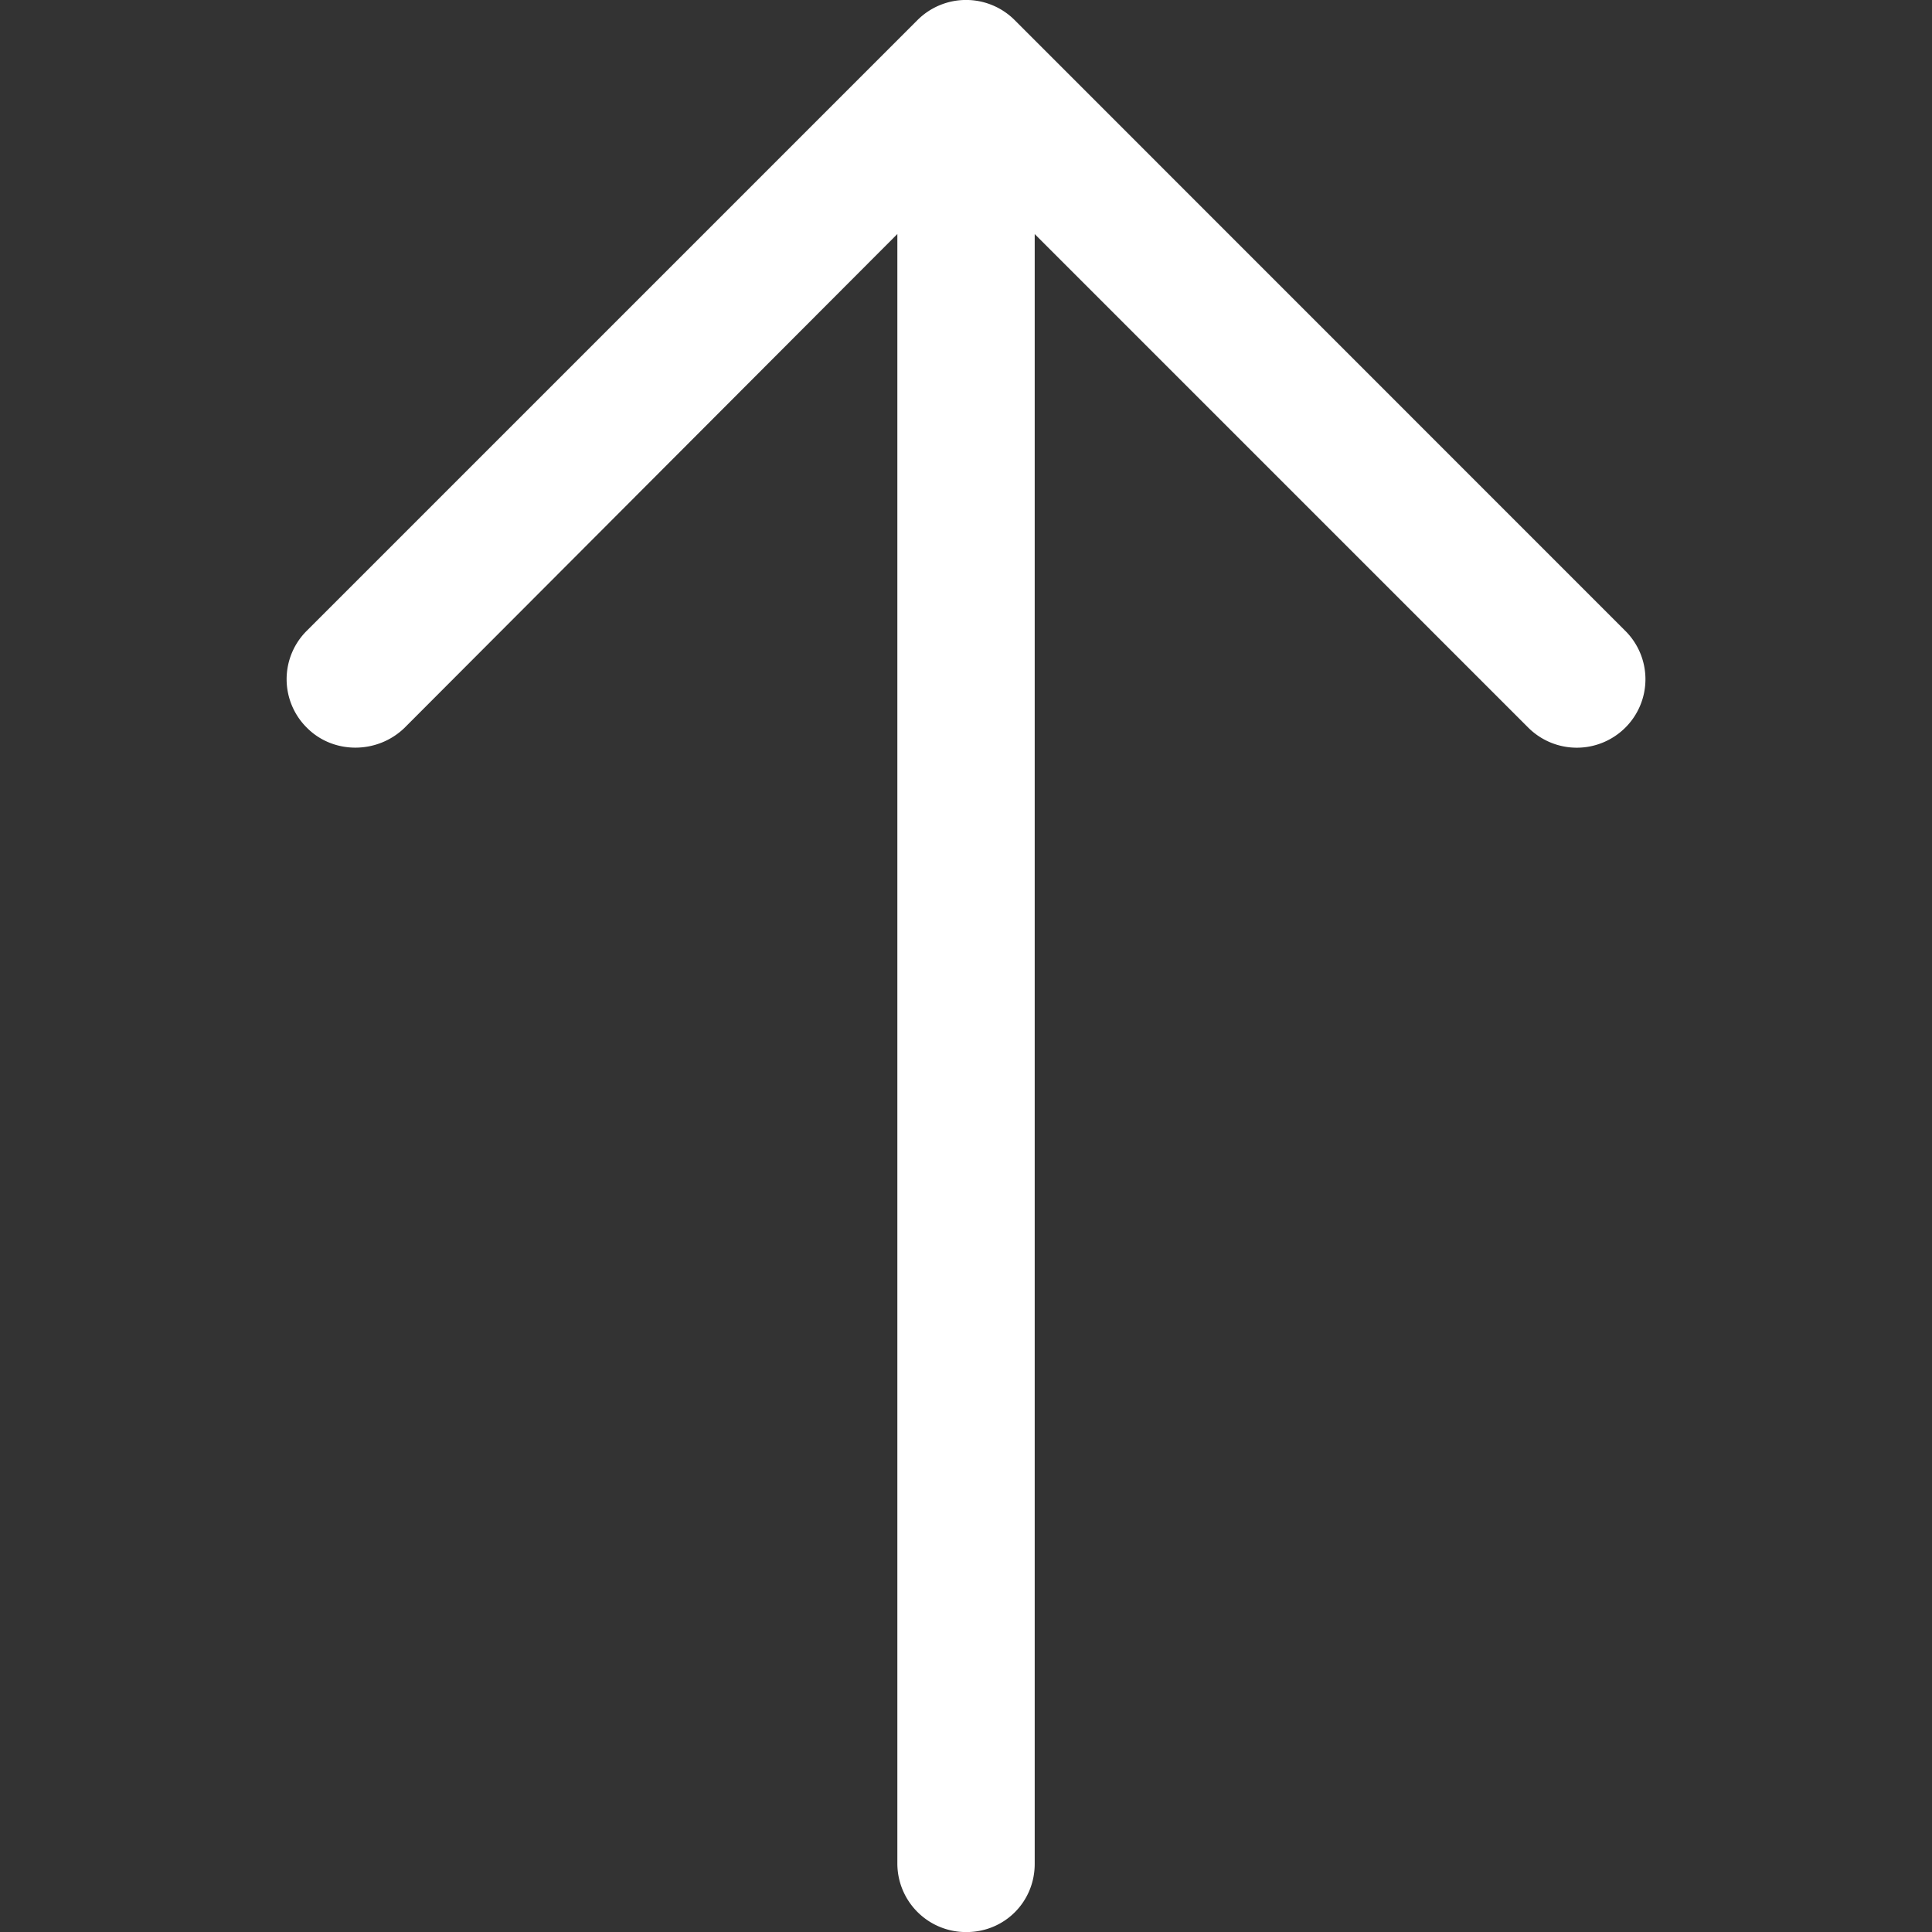 <svg xmlns="http://www.w3.org/2000/svg" viewBox="0 0 31.479 31.479"><rect x="0" y="0" width="31.479" height="31.479" fill="#333333" stroke="none"/><path fill="#fff" d="M26.477 10.274a1.112 1.112 0 0 1 0 1.587 1.12 1.12 0 0 1-1.571 0l-8.047-8.047v26.555c0 .619-.492 1.111-1.111 1.111a1.118 1.118 0 0 1-1.127-1.111V3.813L6.59 11.86c-.444.429-1.159.429-1.587 0a1.112 1.112 0 0 1 0-1.587L14.955.321a1.12 1.12 0 0 1 1.571 0l9.951 9.953z"/></svg>